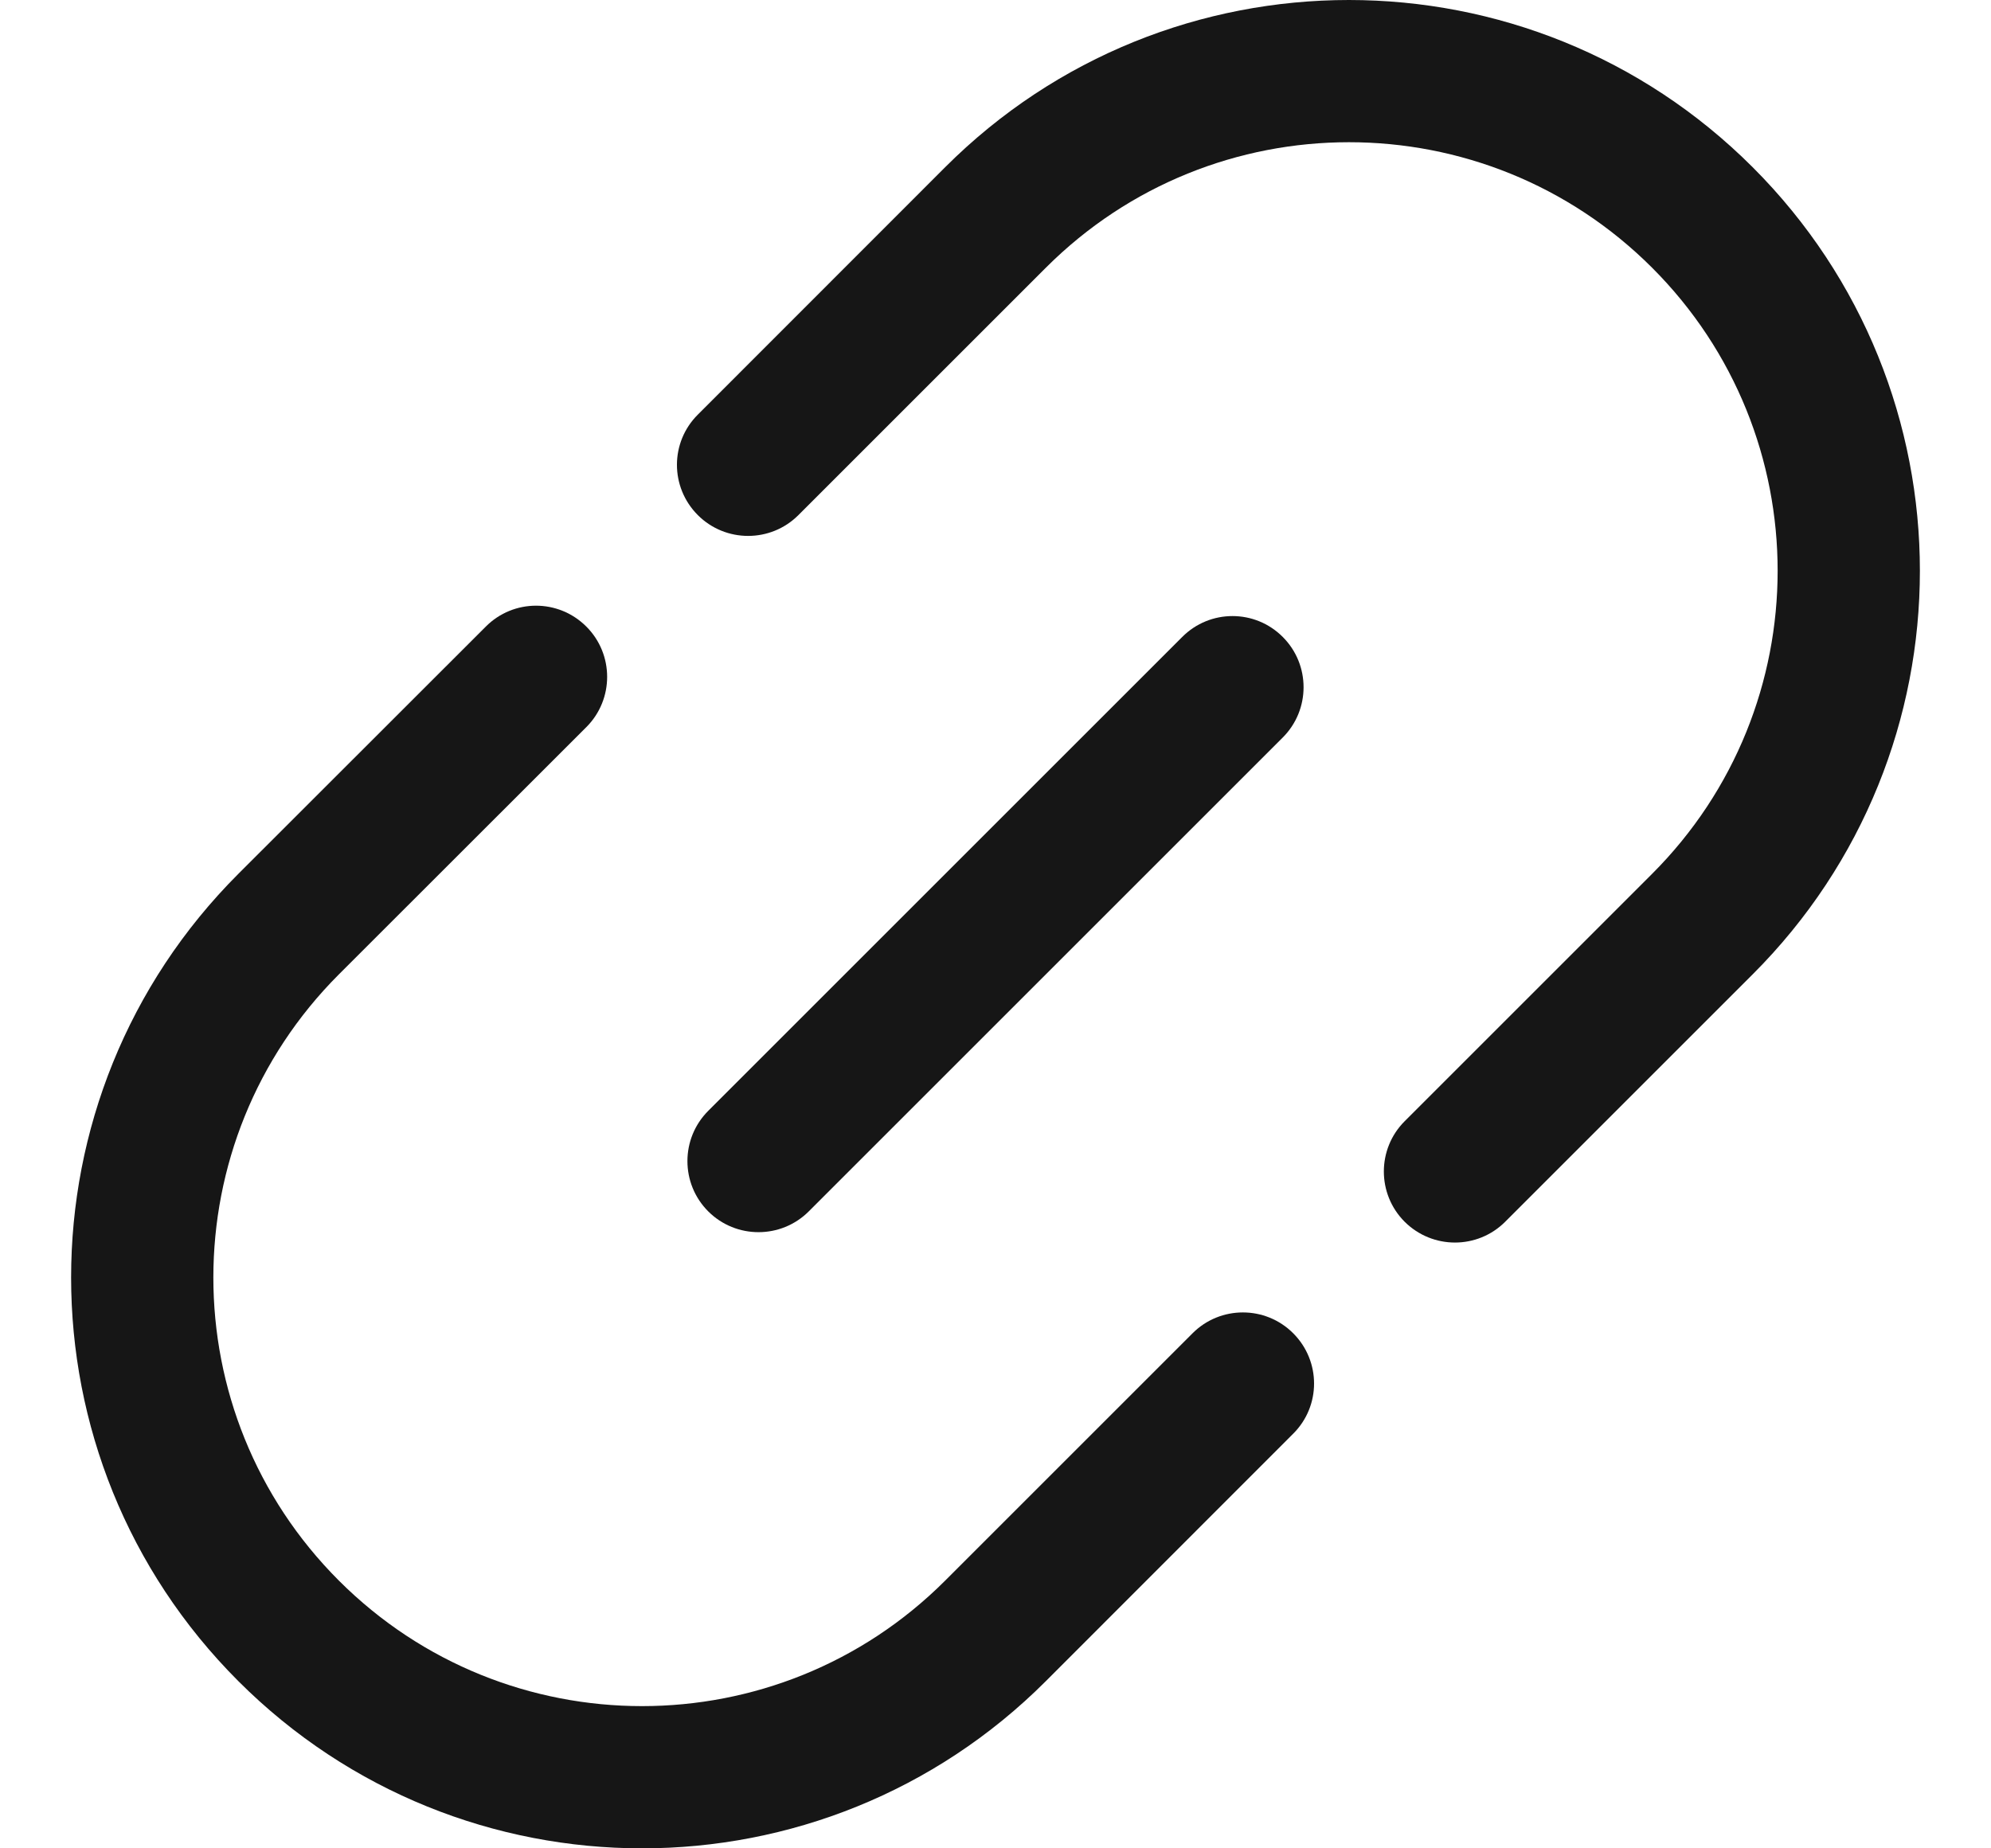 <svg width="14" height="13" viewBox="0 0 14 13" fill="none" xmlns="http://www.w3.org/2000/svg">
<path d="M12.324 1.176C10.756 -0.392 8.214 -0.392 6.646 1.176L4.907 2.916C4.711 3.111 4.711 3.427 4.907 3.623C5.102 3.818 5.419 3.818 5.614 3.623L7.354 1.883C8.531 0.706 10.44 0.706 11.617 1.883C12.794 3.06 12.794 4.969 11.617 6.146L9.877 7.886C9.682 8.081 9.682 8.398 9.877 8.593C10.073 8.788 10.389 8.788 10.584 8.593L12.324 6.853C13.892 5.286 13.892 2.744 12.324 1.176Z" fill="#161616"/>
<path d="M4.123 5.114C4.318 4.919 4.318 4.602 4.123 4.407C3.927 4.211 3.611 4.211 3.416 4.407L1.676 6.146C0.108 7.714 0.108 10.256 1.676 11.824C3.244 13.392 5.786 13.392 7.354 11.824L9.093 10.084C9.289 9.889 9.289 9.573 9.093 9.377C8.898 9.182 8.581 9.182 8.386 9.377L6.646 11.117C5.469 12.294 3.56 12.294 2.383 11.117C1.206 9.94 1.206 8.031 2.383 6.853L4.123 5.114Z" fill="#161616"/>
<path d="M9.02 5.187C9.215 4.992 9.215 4.675 9.02 4.48C8.825 4.284 8.508 4.284 8.313 4.48L4.98 7.813C4.785 8.008 4.785 8.325 4.98 8.52C5.175 8.715 5.492 8.715 5.687 8.52L9.02 5.187Z" fill="#161616"/>
</svg>
